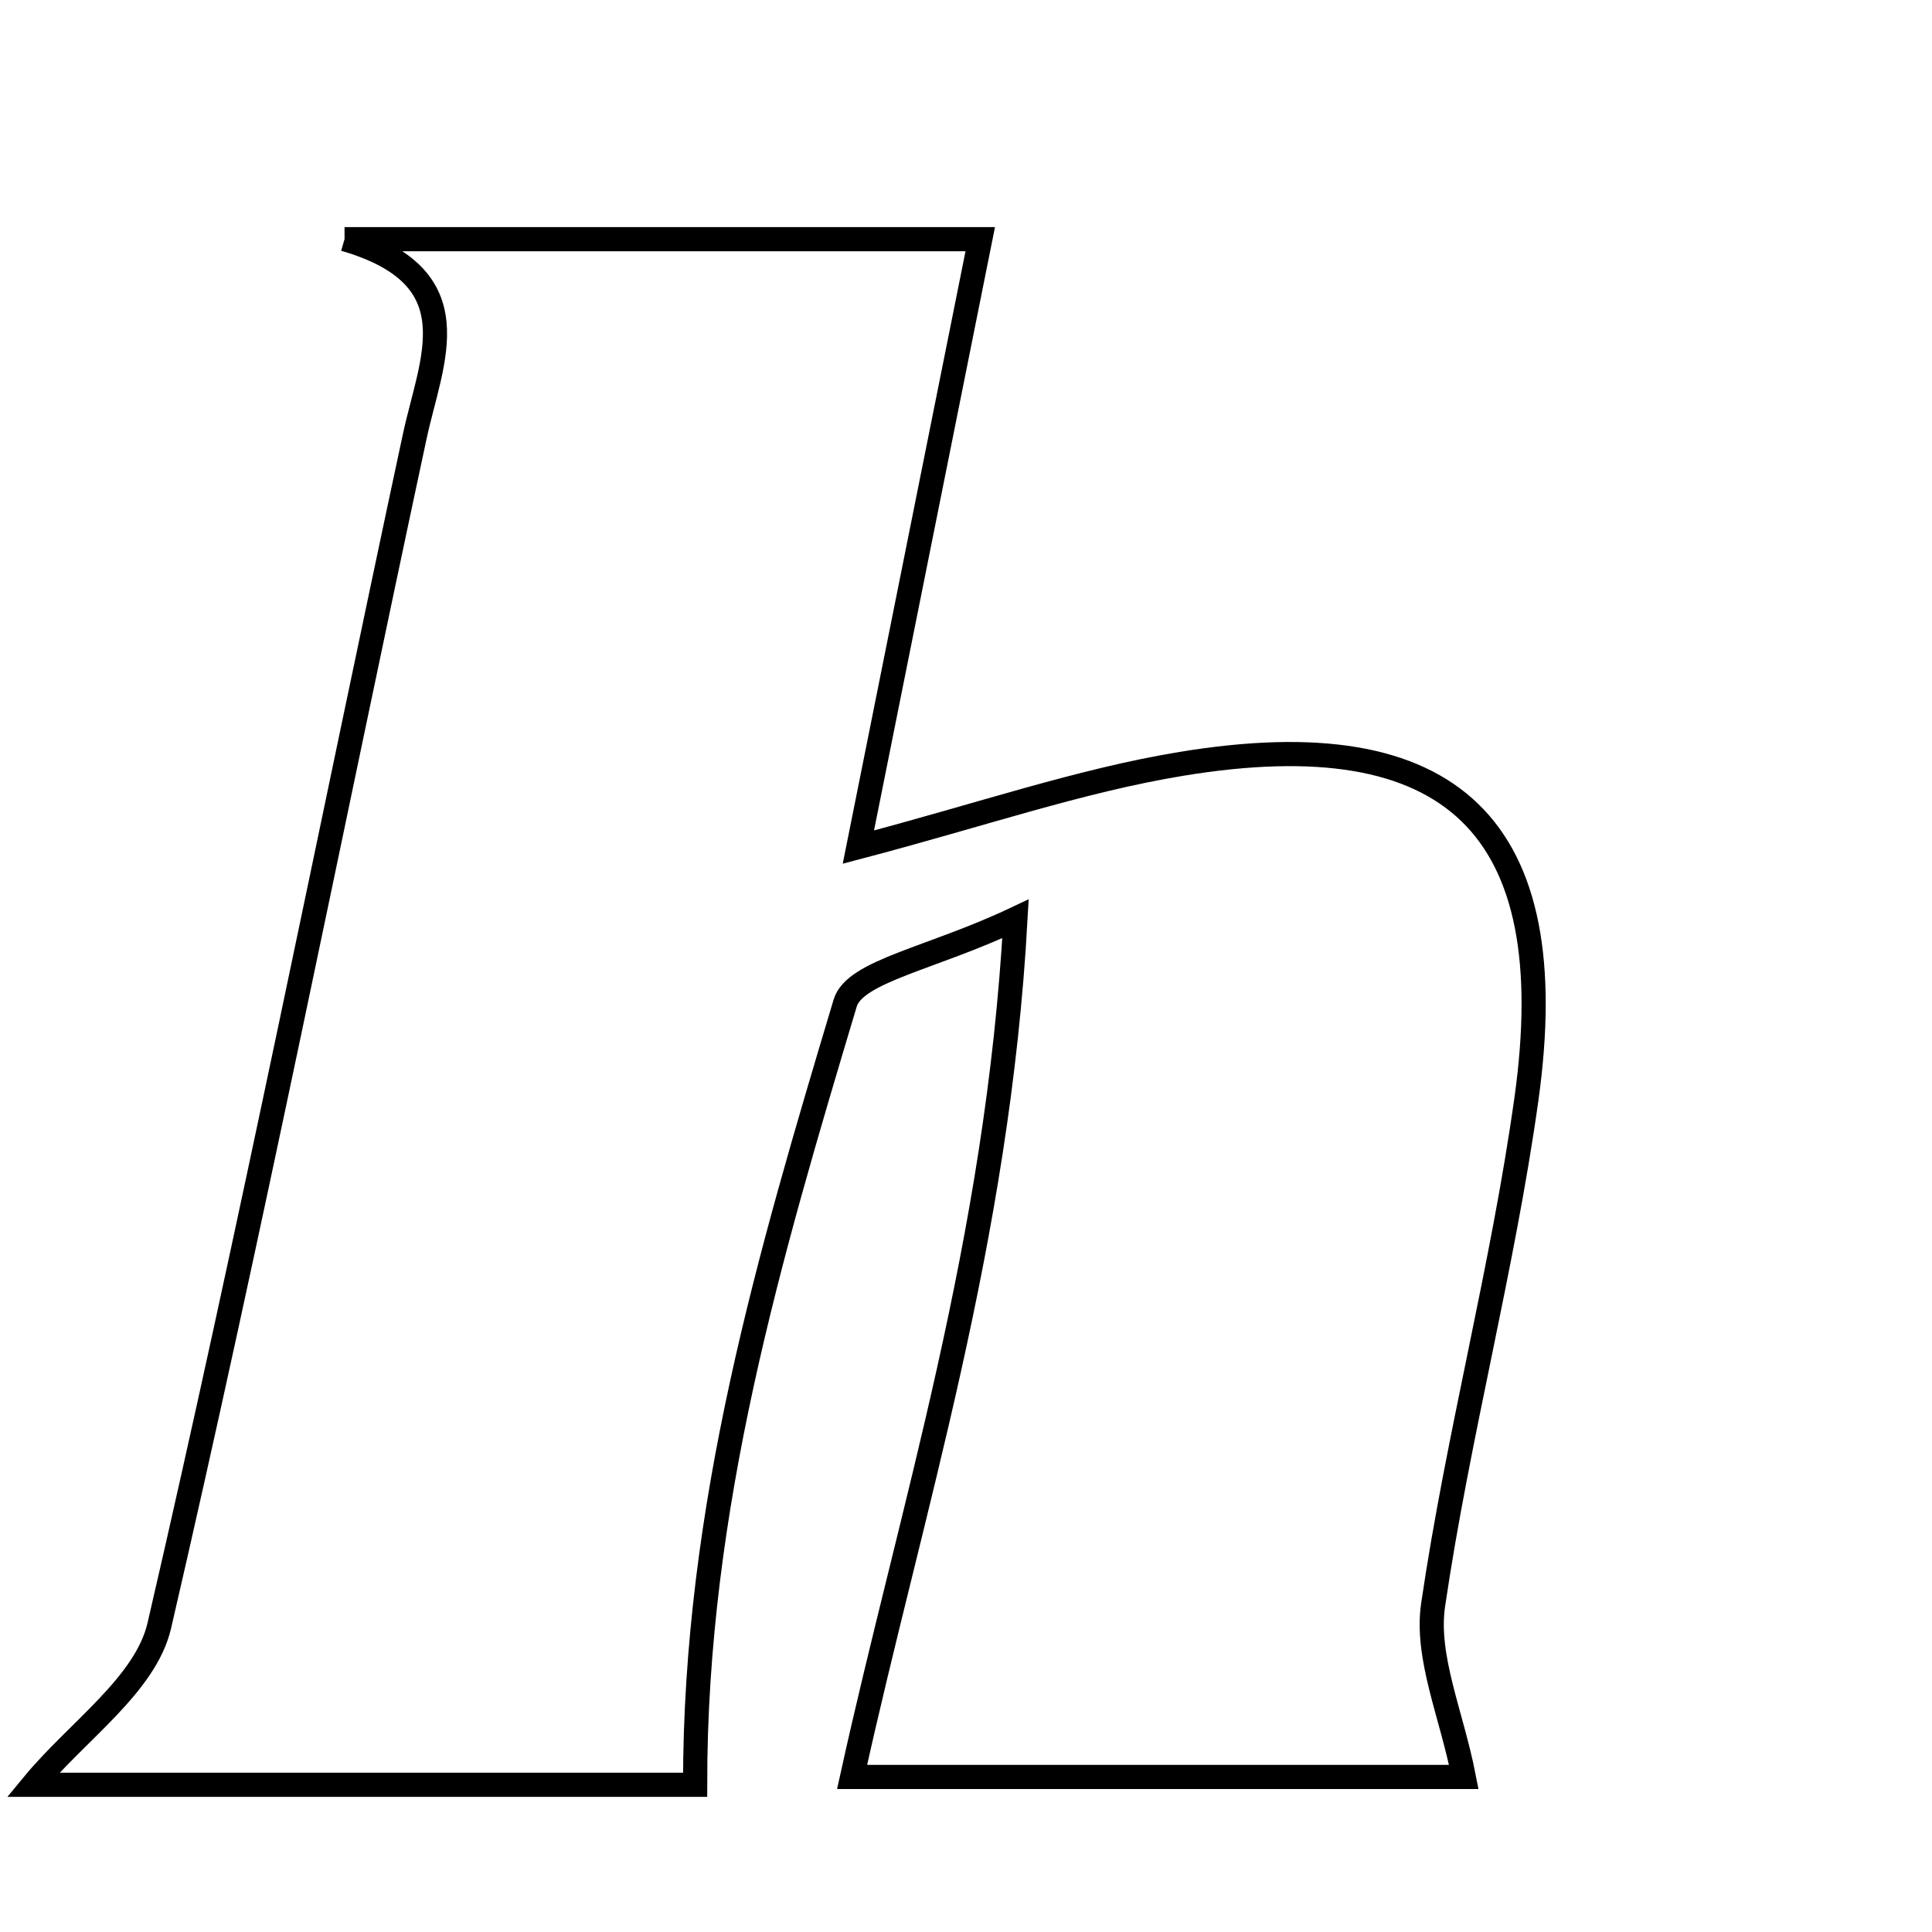 <svg xmlns="http://www.w3.org/2000/svg" viewBox="0.0 0.0 24.0 24.0" height="200px" width="200px"><path fill="none" stroke="black" stroke-width=".3" stroke-opacity="1.0"  filling="0" d="M4.28 2.971 C6.824 2.971 9.369 2.971 12.177 2.971 C11.707 5.312 11.222 7.734 10.663 10.523 C12.185 10.123 13.412 9.697 14.675 9.489 C18.043 8.934 19.434 10.27 18.962 13.651 C18.667 15.758 18.113 17.829 17.803 19.934 C17.707 20.585 18.033 21.298 18.184 22.074 C15.747 22.074 12.994 22.074 10.585 22.074 C11.316 18.754 12.393 15.434 12.615 11.414 C11.567 11.91 10.619 12.062 10.499 12.461 C9.564 15.582 8.632 18.722 8.635 22.171 C5.822 22.171 3.11 22.171 0.41 22.171 C0.958 21.506 1.809 20.928 1.979 20.194 C3.115 15.29 4.096 10.35 5.151 5.426 C5.356 4.468 5.894 3.44 4.28 2.971"></path></svg>